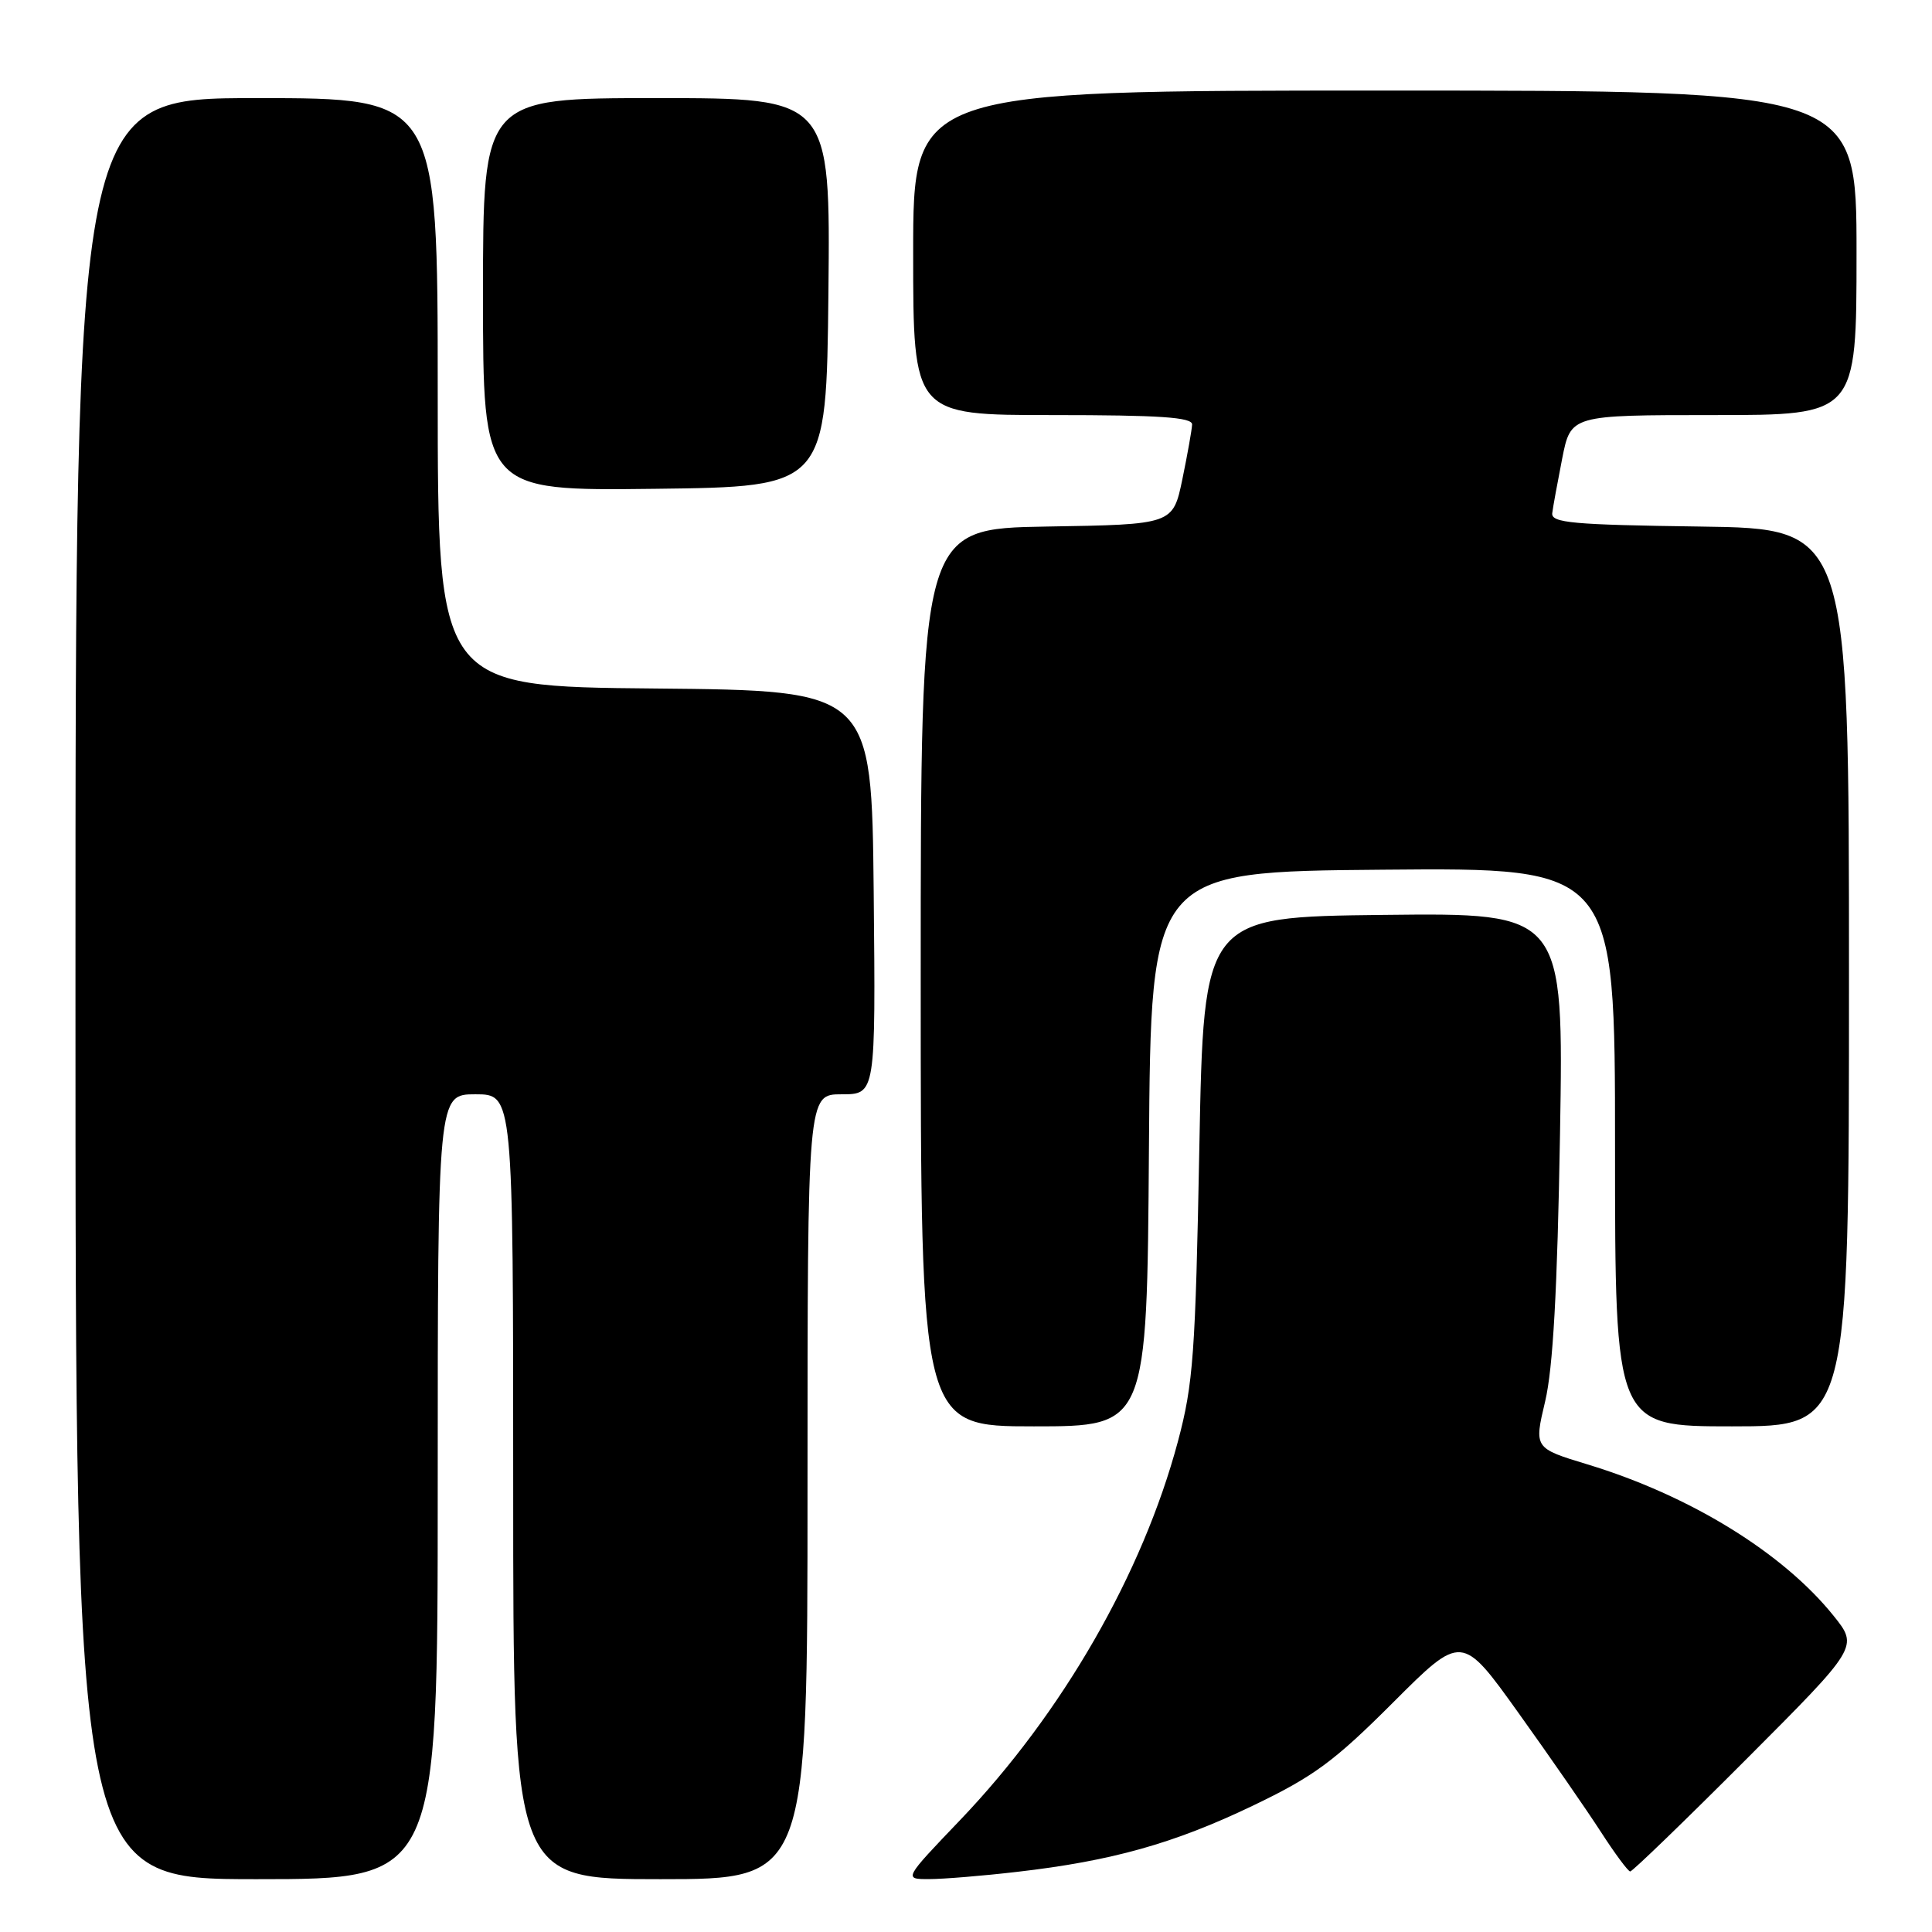 <?xml version="1.0" encoding="UTF-8" standalone="no"?>
<!DOCTYPE svg PUBLIC "-//W3C//DTD SVG 1.1//EN" "http://www.w3.org/Graphics/SVG/1.1/DTD/svg11.dtd" >
<svg xmlns="http://www.w3.org/2000/svg" xmlns:xlink="http://www.w3.org/1999/xlink" version="1.1" viewBox="0 0 256 256">
 <g >
 <path fill="currentColor"
d=" M 58.00 197.00 C 58.00 145.00 58.00 145.00 63.00 145.00 C 68.00 145.00 68.00 145.00 68.00 197.00 C 68.00 249.00 68.00 249.00 87.50 249.00 C 107.00 249.00 107.00 249.00 107.00 197.00 C 107.00 145.00 107.00 145.00 111.52 145.00 C 116.03 145.00 116.03 145.00 115.77 118.25 C 115.50 91.50 115.50 91.50 86.75 91.23 C 58.00 90.97 58.00 90.97 58.00 51.98 C 58.00 13.00 58.00 13.00 34.00 13.00 C 10.00 13.00 10.00 13.00 10.00 131.00 C 10.00 249.00 10.00 249.00 34.00 249.00 C 58.00 249.00 58.00 249.00 58.00 197.00 Z  M 134.77 248.03 C 147.30 246.59 155.54 244.28 165.97 239.28 C 174.07 235.40 176.76 233.42 184.57 225.61 C 193.70 216.48 193.70 216.48 201.22 226.99 C 205.36 232.77 210.26 239.85 212.12 242.73 C 213.98 245.61 215.73 247.97 216.01 247.98 C 216.29 247.99 223.22 241.30 231.39 233.11 C 246.26 218.21 246.26 218.21 242.95 214.09 C 236.24 205.74 223.92 198.16 210.35 194.04 C 203.27 191.89 203.27 191.89 204.74 185.69 C 205.78 181.30 206.36 170.98 206.71 150.23 C 207.20 120.96 207.20 120.96 183.35 121.23 C 159.50 121.50 159.50 121.50 158.92 152.00 C 158.40 179.44 158.12 183.35 156.08 191.00 C 151.40 208.50 140.78 226.98 127.24 241.15 C 119.73 249.00 119.73 249.00 123.12 248.99 C 124.98 248.99 130.22 248.56 134.77 248.03 Z  M 152.24 152.25 C 152.50 115.50 152.50 115.50 183.25 115.24 C 214.00 114.97 214.00 114.97 214.00 151.99 C 214.00 189.00 214.00 189.00 229.50 189.00 C 245.00 189.00 245.00 189.00 245.00 129.52 C 245.00 70.04 245.00 70.04 225.25 69.77 C 208.39 69.54 205.53 69.28 205.68 68.00 C 205.78 67.17 206.38 63.91 207.00 60.75 C 208.14 55.00 208.14 55.00 227.07 55.00 C 246.00 55.00 246.00 55.00 246.00 33.50 C 246.00 12.00 246.00 12.00 183.50 12.00 C 121.00 12.00 121.00 12.00 121.00 33.50 C 121.00 55.00 121.00 55.00 139.50 55.00 C 153.66 55.00 157.99 55.29 157.96 56.25 C 157.93 56.94 157.35 60.20 156.67 63.50 C 155.42 69.50 155.42 69.50 138.71 69.77 C 122.00 70.05 122.00 70.05 122.00 129.52 C 122.00 189.00 122.00 189.00 136.99 189.00 C 151.98 189.00 151.98 189.00 152.24 152.25 Z  M 109.77 38.75 C 110.03 13.00 110.03 13.00 87.02 13.00 C 64.00 13.00 64.00 13.00 64.00 39.02 C 64.00 65.04 64.00 65.04 86.75 64.77 C 109.50 64.50 109.50 64.50 109.77 38.75 Z "/>
</g>
</svg>